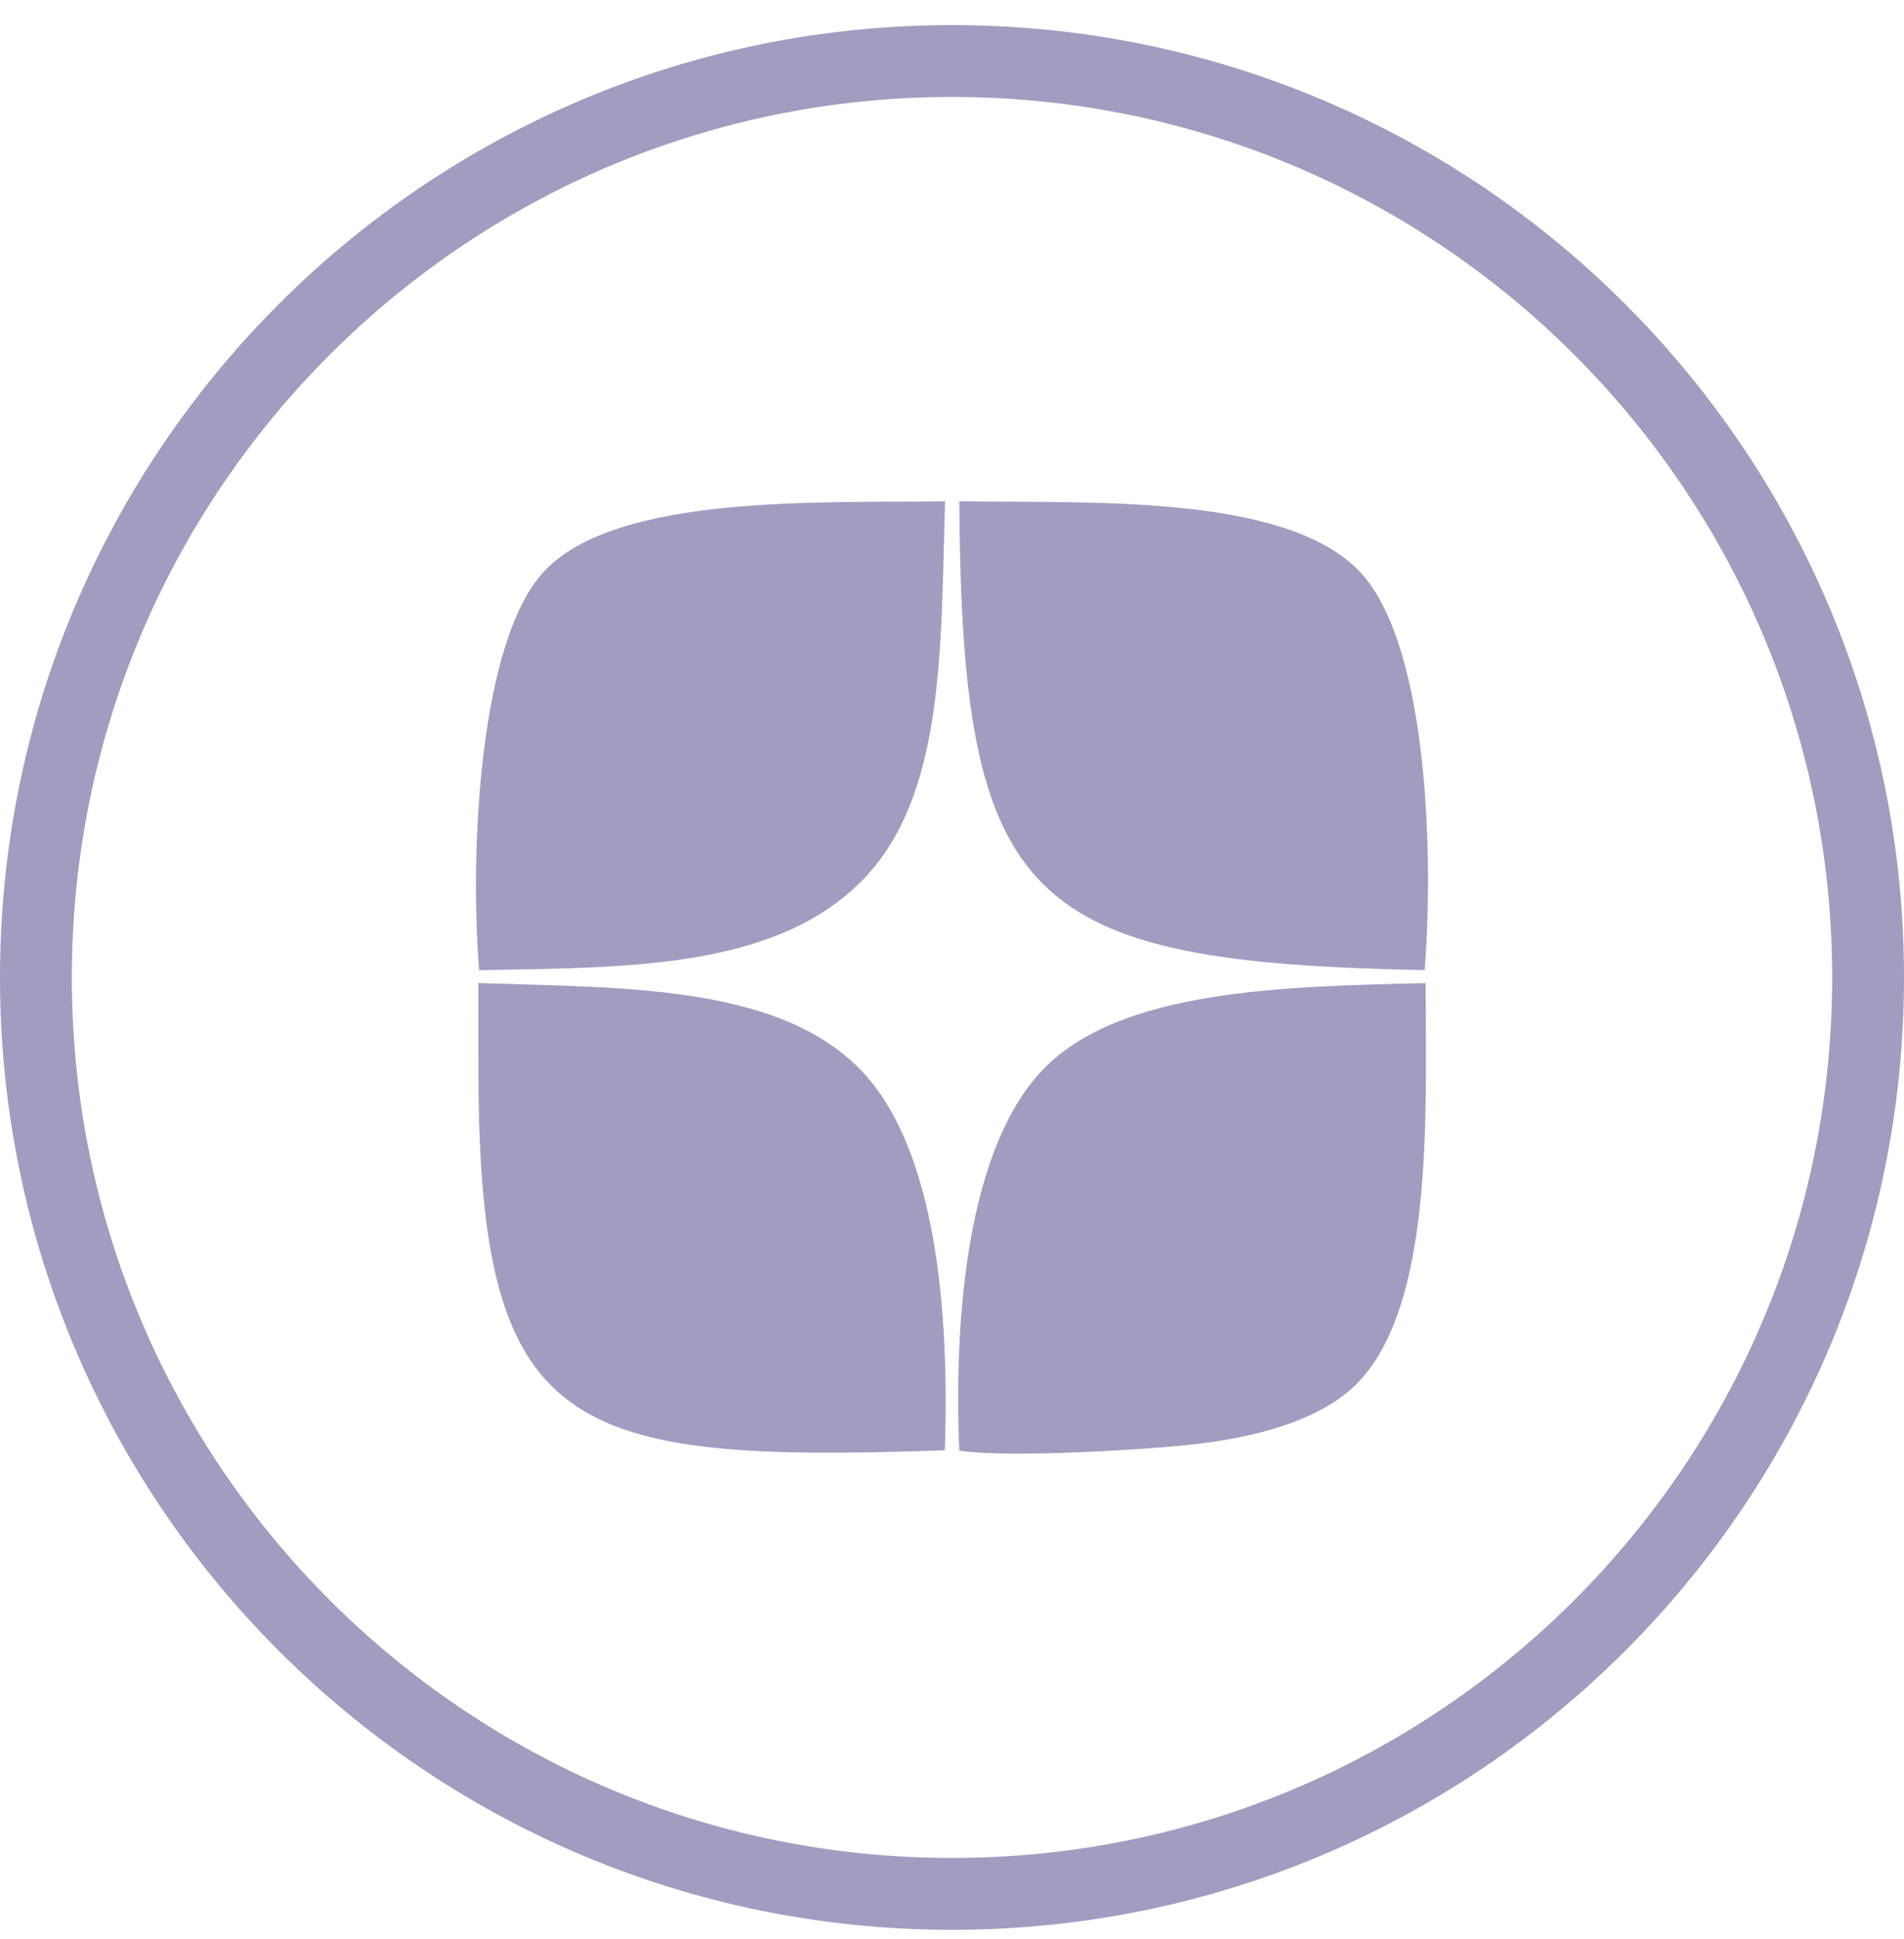 <svg width="56" height="57" viewBox="0 0 56 57" fill="none" xmlns="http://www.w3.org/2000/svg">
<path fill-rule="evenodd" clip-rule="evenodd" d="M28 54.625C42.297 54.625 53.887 43.035 53.887 28.738C53.887 14.441 42.297 2.851 28 2.851C13.703 2.851 2.113 14.441 2.113 28.738C2.113 43.035 13.703 54.625 28 54.625ZM56 28.738C56 44.202 43.464 56.738 28 56.738C12.536 56.738 0 44.202 0 28.738C0 13.274 12.536 0.738 28 0.738C43.464 0.738 56 13.274 56 28.738Z" fill="#A09DC0"/>
<path fill-rule="evenodd" clip-rule="evenodd" d="M14.071 31.534C14.094 42.161 16.666 43.024 27.788 42.64C27.929 38.596 27.542 33.782 25.336 31.48C22.904 28.942 18.338 29.046 14.068 28.902L14.071 31.534Z" fill="#A09DC0"/>
<path fill-rule="evenodd" clip-rule="evenodd" d="M28.214 42.649C29.625 42.864 33.336 42.641 34.826 42.495C36.772 42.305 38.778 41.804 39.886 40.704C42.175 38.434 41.94 32.75 41.929 28.904C37.806 29.004 32.932 29.076 30.659 31.462C28.477 33.752 28.044 38.653 28.214 42.649Z" fill="#A09DC0"/>
<path fill-rule="evenodd" clip-rule="evenodd" d="M14.092 28.525C18.481 28.444 22.718 28.483 25.293 25.952C27.821 23.467 27.662 18.985 27.796 14.74C24.025 14.788 18.139 14.531 16.009 16.792C14.104 18.815 13.809 24.996 14.092 28.525Z" fill="#A09DC0"/>
<path fill-rule="evenodd" clip-rule="evenodd" d="M28.215 14.738C28.29 26.595 30.14 28.291 41.902 28.523C42.182 24.917 41.961 18.748 39.923 16.734C37.677 14.515 32.007 14.798 28.215 14.738Z" fill="#A09DC0"/>
</svg>
